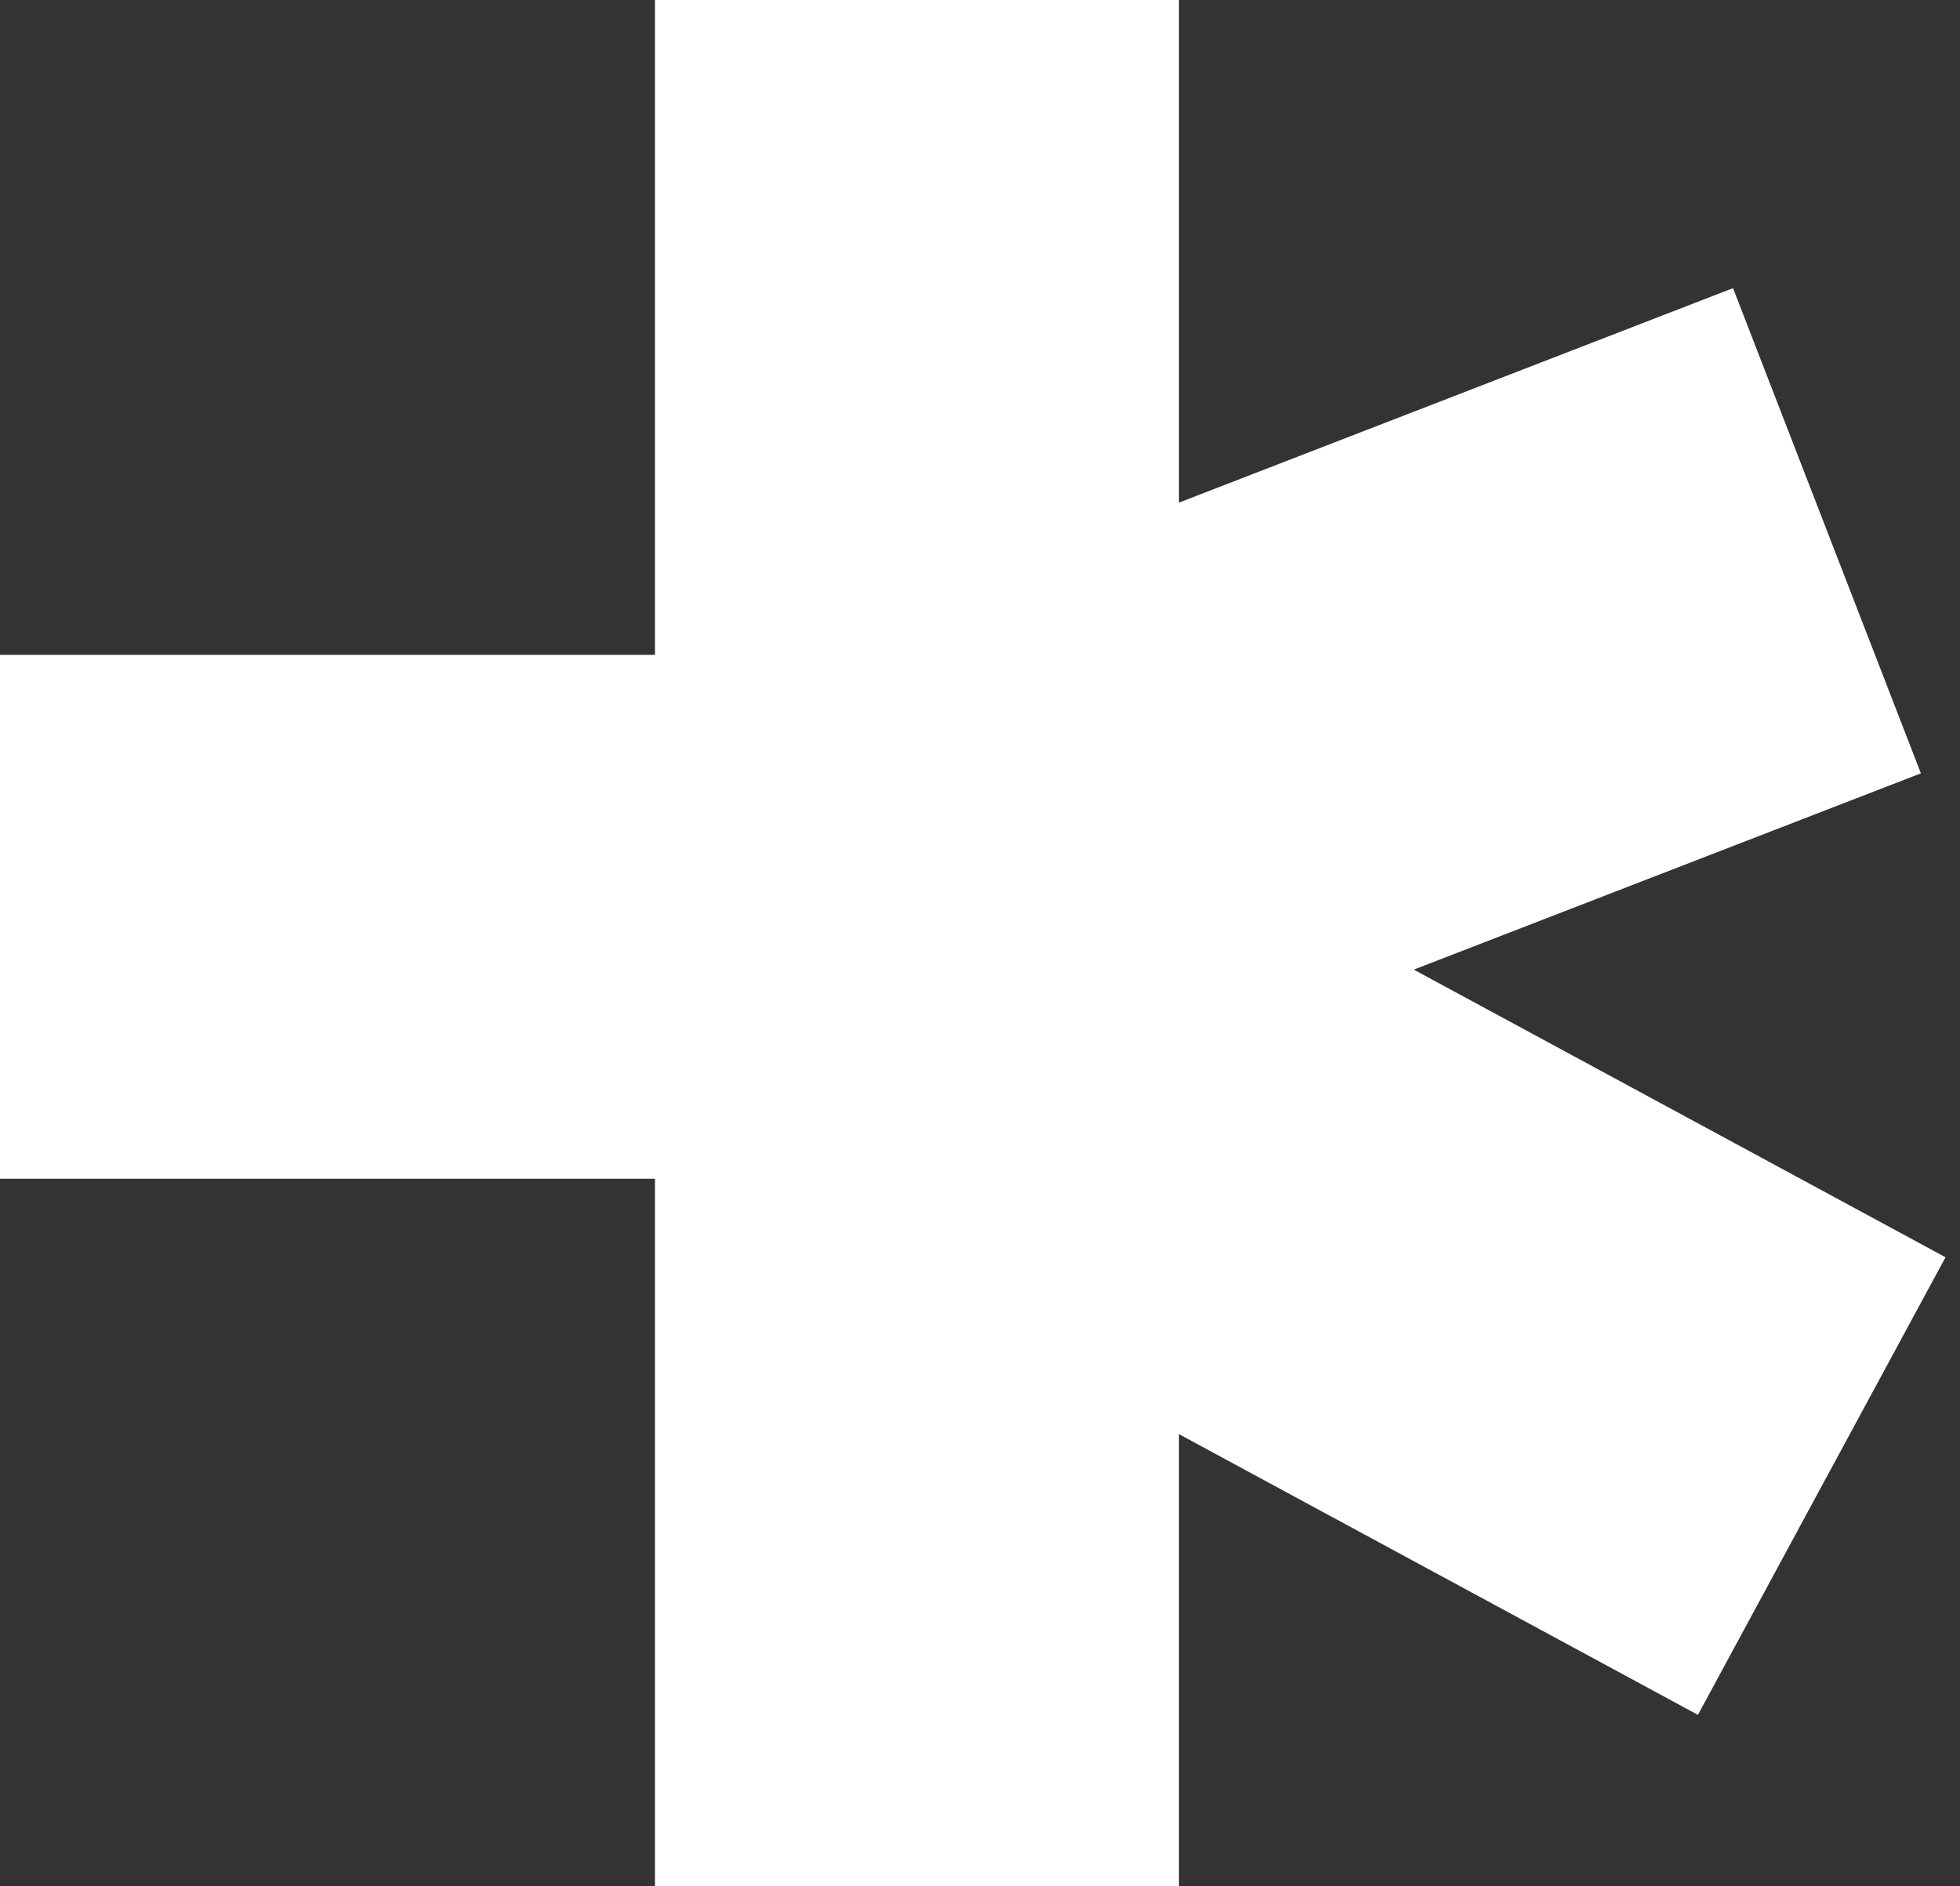<svg width="133" height="128" viewBox="0 0 133 128" fill="none" xmlns="http://www.w3.org/2000/svg">
<rect x="0" y="0" width="133" height="128" fill="#333333" stroke="none"/>
<rect x="80" width="128" height="35.556" transform="rotate(90 80 0)" fill="white"/>
<rect x="56.889" y="80" width="56.889" height="35.556" transform="rotate(-180 56.889 80)" fill="white"/>
<rect x="130.346" y="52.484" width="78.444" height="35.31" transform="rotate(158.837 130.346 52.484)" fill="white"/>
<rect x="115.216" y="116.384" width="78.444" height="35.31" transform="rotate(-151.586 115.216 116.384)" fill="white"/>
</svg>
